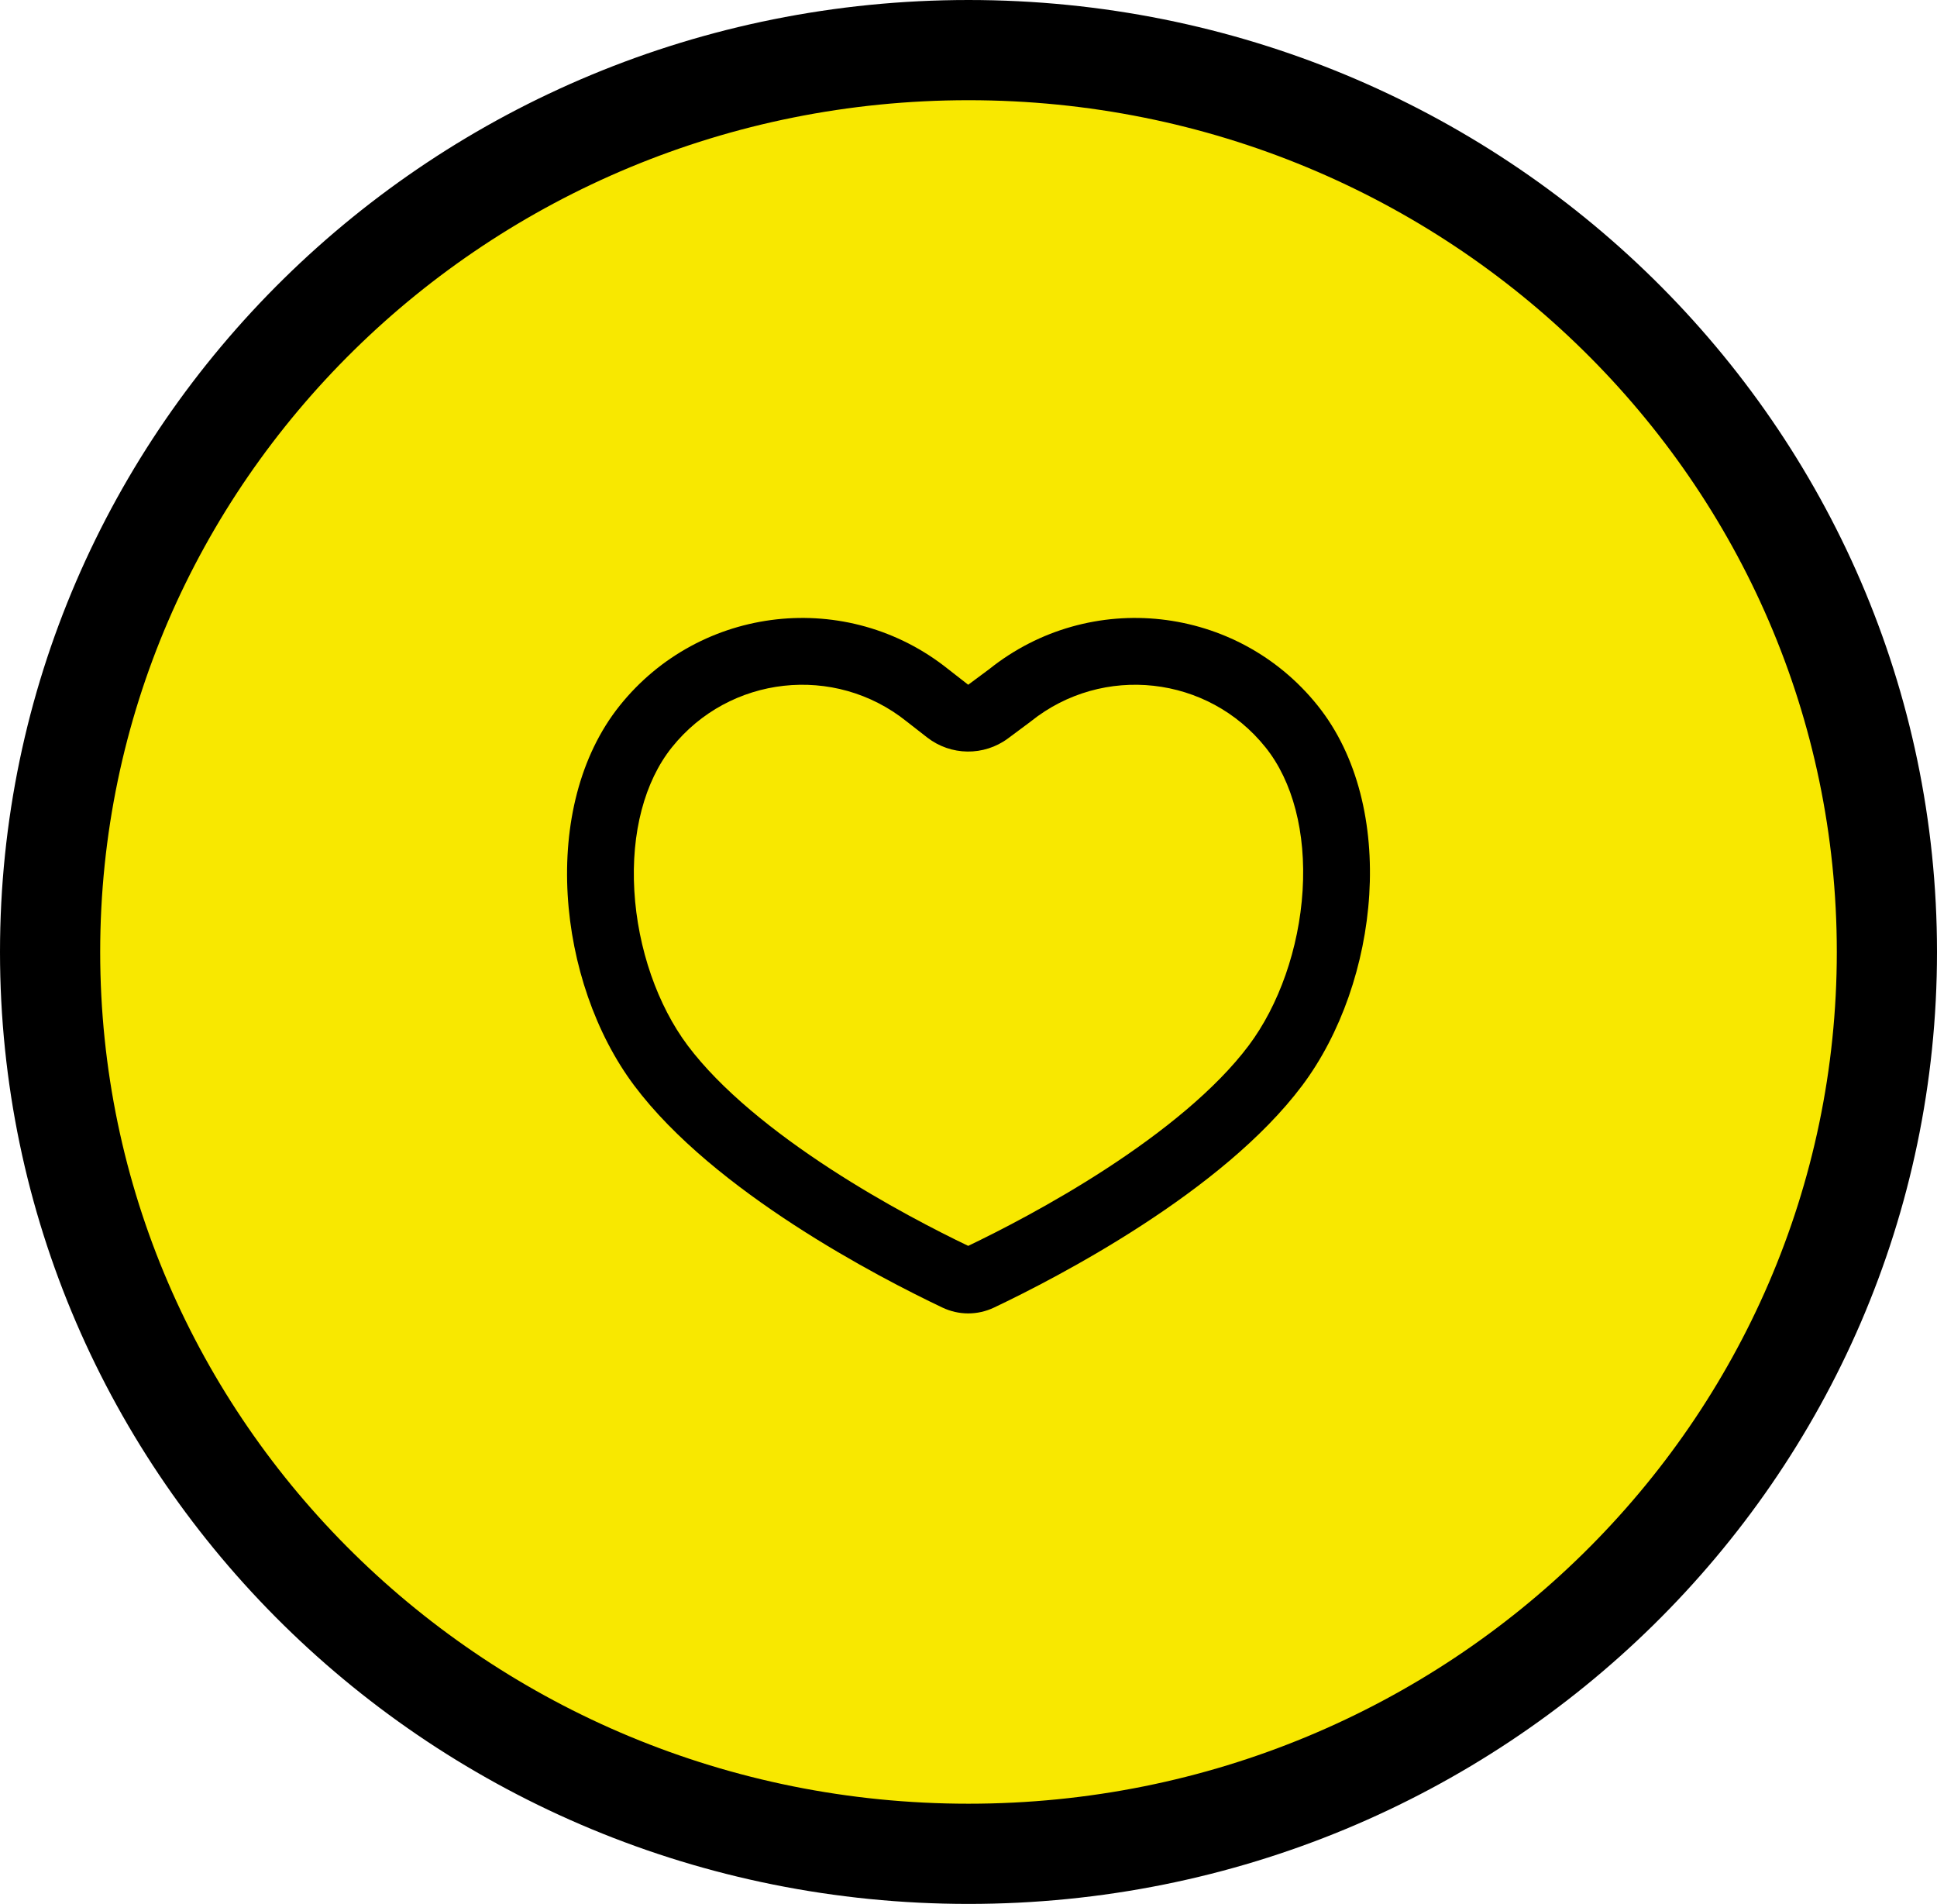 <svg width="58" height="57" viewBox="0 0 58 57" fill="none" xmlns="http://www.w3.org/2000/svg">
<path d="M56.5 28.5C56.5 43.387 44.212 55.5 29 55.5C13.787 55.5 1.5 43.387 1.5 28.5C1.5 13.613 13.787 1.5 29 1.5C44.212 1.5 56.5 13.613 56.5 28.5Z" fill="#F8E800" stroke="black" stroke-width="3"/>
<path fill-rule="evenodd" clip-rule="evenodd" d="M27.154 21.604L27.144 21.596C24.988 19.871 21.841 20.221 20.116 22.377C19.303 23.393 18.892 24.927 18.994 26.67C19.095 28.405 19.695 30.105 20.591 31.3C21.577 32.614 23.176 33.897 24.875 35.001C26.494 36.053 28.071 36.858 28.991 37.299C29.912 36.858 31.488 36.053 33.108 35.001C34.806 33.897 36.406 32.614 37.391 31.3C38.291 30.101 38.897 28.398 39.004 26.663C39.112 24.919 38.706 23.389 37.896 22.377C36.171 20.221 33.025 19.871 30.868 21.596L30.84 21.618L30.184 22.106C29.462 22.642 28.472 22.63 27.762 22.078L27.154 21.604ZM28.991 20.5L28.393 20.034C25.375 17.619 20.97 18.109 18.555 21.127C16.14 24.146 16.672 29.407 18.991 32.5C21.381 35.687 26.31 38.239 28.216 39.145C28.71 39.38 29.273 39.38 29.767 39.145C31.673 38.239 36.601 35.687 38.991 32.5C41.311 29.407 41.873 24.146 39.458 21.127C37.043 18.109 32.638 17.619 29.619 20.034L28.991 20.5Z" fill="black"/>
</svg>
